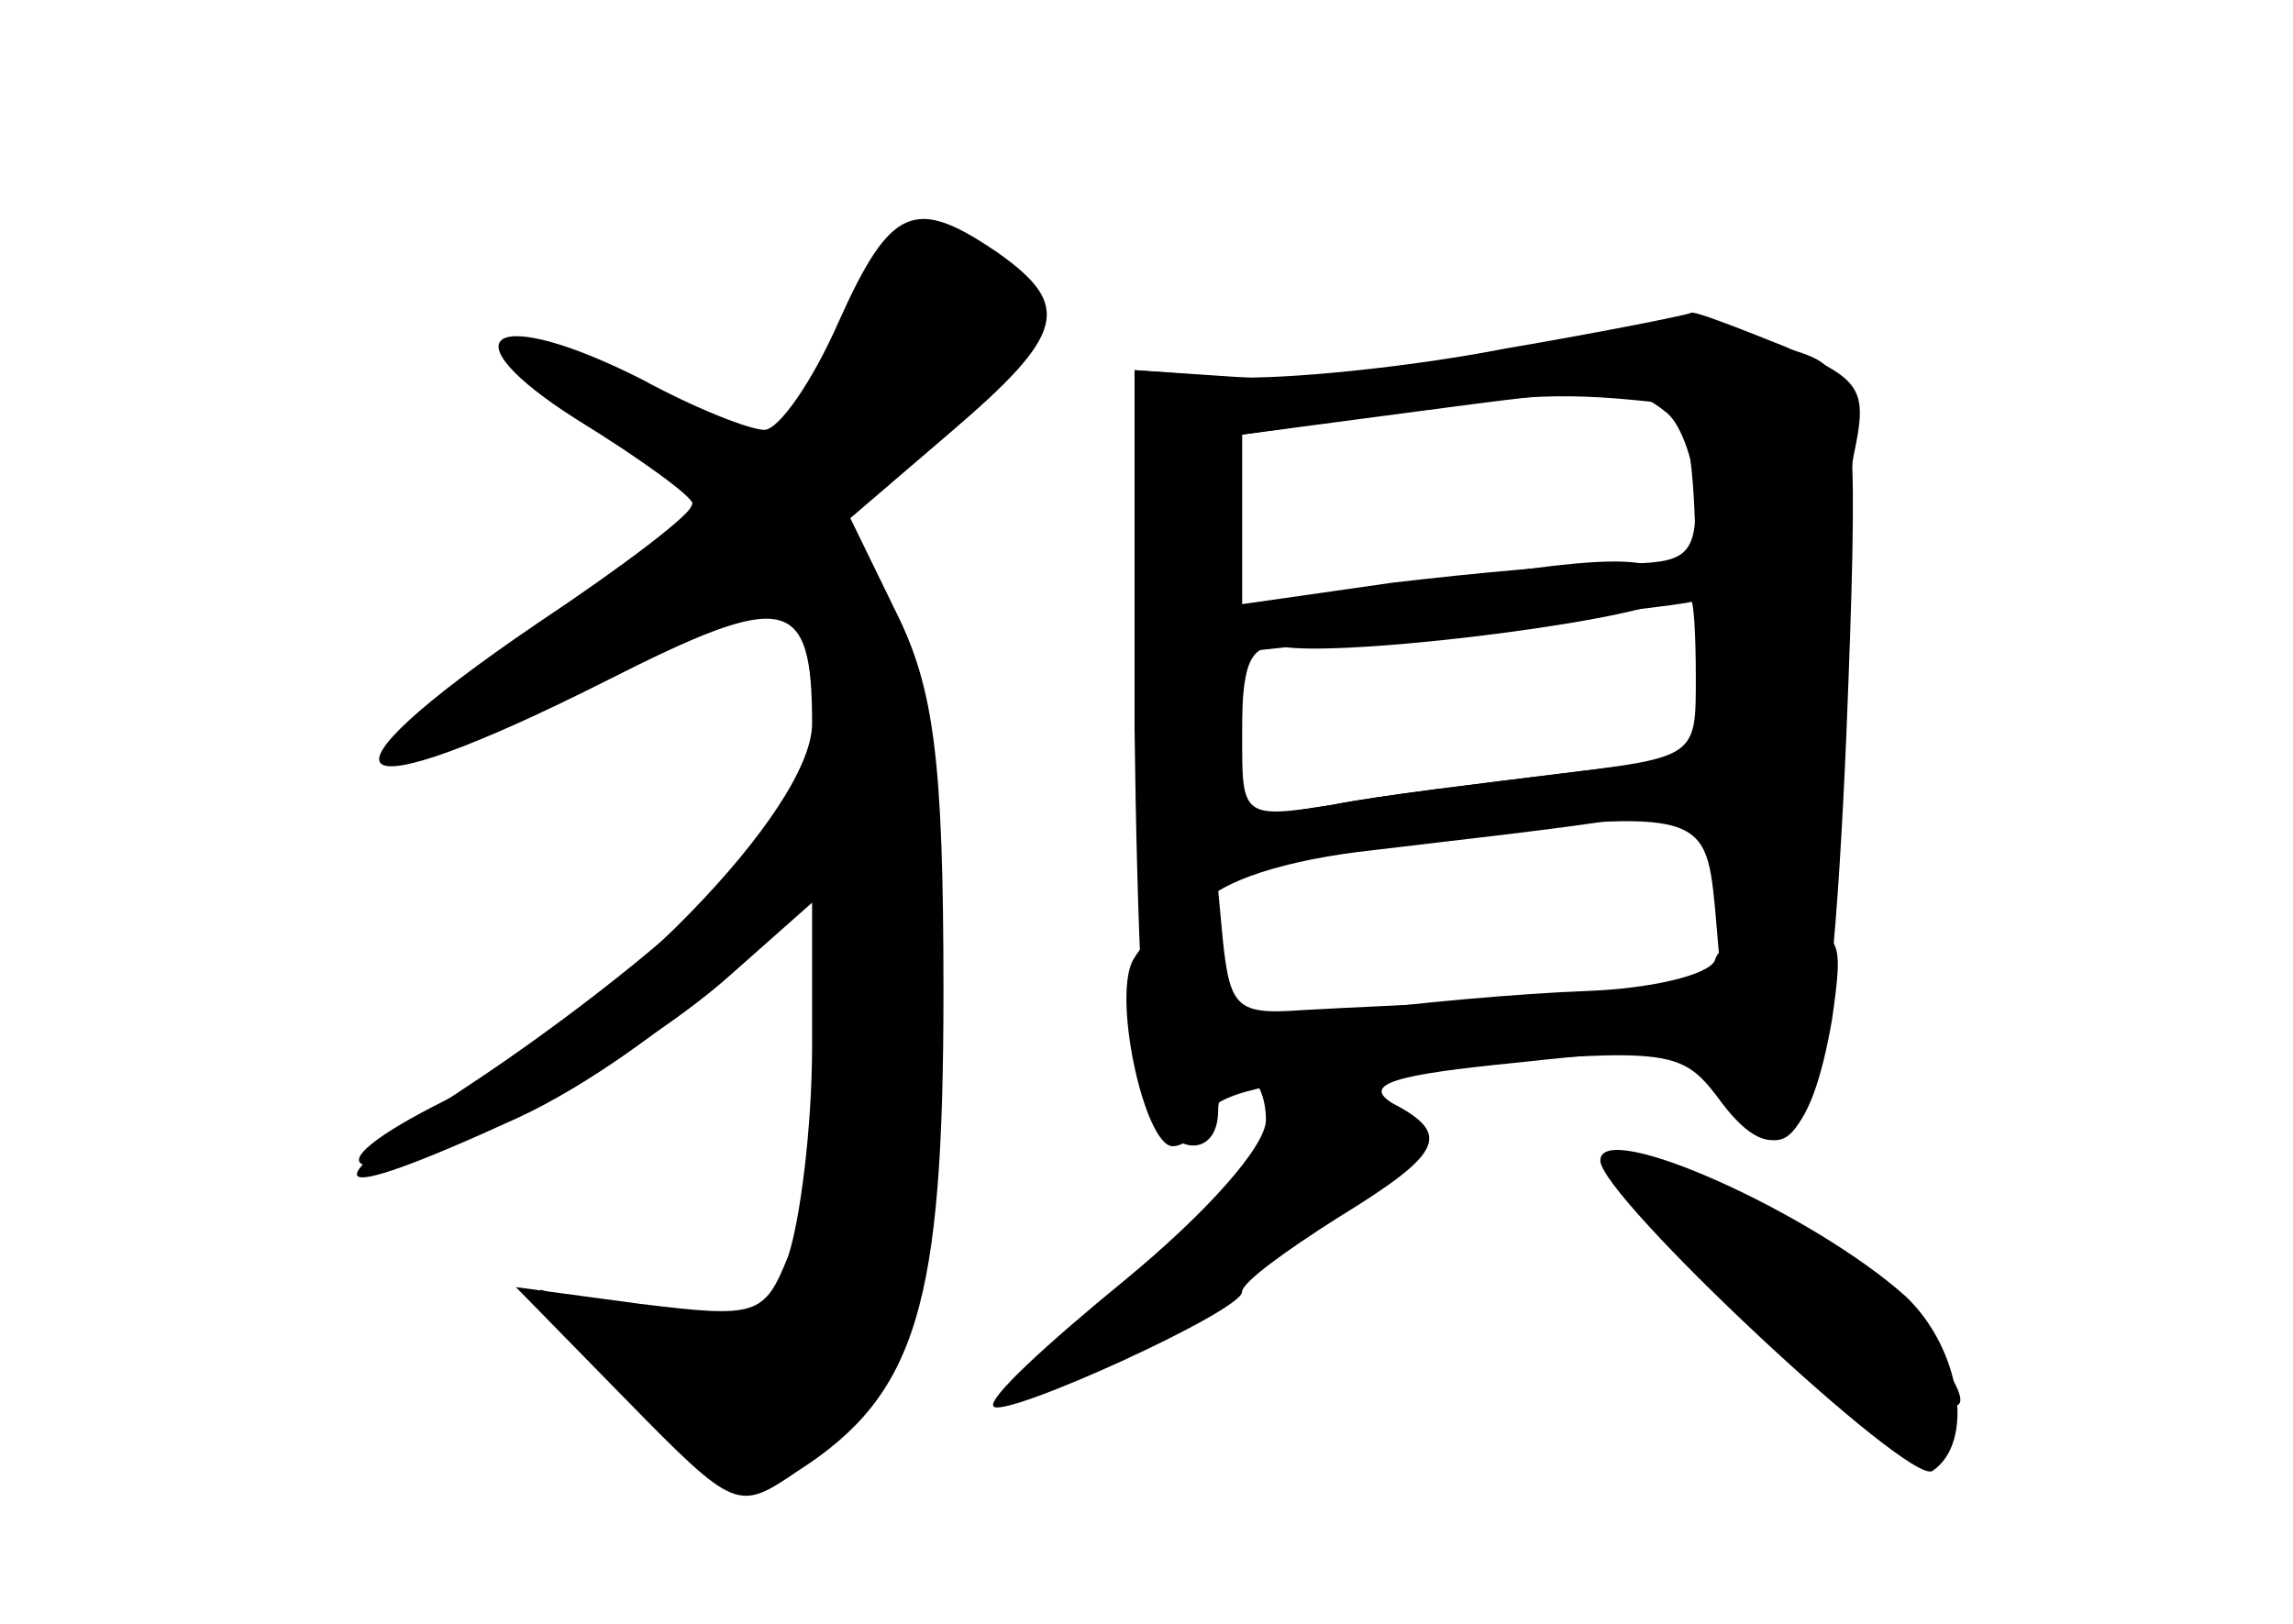 <?xml version="1.0" standalone="no"?>
<!DOCTYPE svg PUBLIC "-//W3C//DTD SVG 20010904//EN"
 "http://www.w3.org/TR/2001/REC-SVG-20010904/DTD/svg10.dtd">
<svg version="1.0" xmlns="http://www.w3.org/2000/svg"
 width="96pt" height="68pt" viewBox="0 0 96 68"
 preserveAspectRatio="xMidYMid meet">
<g transform="translate(0,68) scale(0.1,-0.1)" fill="#000000" stroke="none">
<g id="part-0" class="char-part">
  <path d="M351 545 c-11 -25 -25 -45 -31 -45 -6 0 -29 9 -51 21 -63 32 -84 19
-27 -17 26 -16 48 -32 48 -35 0 -4 -29 -26 -65 -50 -100 -68 -84 -81 29 -24
75 38 86 36 86 -18 0 -36 -85 -123 -154 -158 -28 -14 -42 -25 -33 -27 21 -4
109 41 152 79 l35 31 0 -60 c0 -34 -5 -73 -10 -88 -10 -25 -13 -26 -62 -20
l-52 7 46 -47 c46 -47 47 -47 72 -30 50 32 61 70 61 201 0 97 -4 127 -20 159
l-19 39 42 36 c48 41 51 53 20 75 -35 24 -45 20 -67 -29z"/>
  <path d="M605 528 c-22 -5 -60 -8 -85 -6 l-45 3 0 -150 c1 -83 4 -156 9 -163
10 -17 26 -15 26 3 0 8 5 15 10 15 6 0 10 -9 10 -19 0 -11 -25 -39 -59 -67
-33 -27 -58 -50 -55 -53 5 -5 104 40 104 48 0 4 18 17 40 31 44 27 48 35 23
48 -13 8 1 12 52 17 64 7 69 6 87 -16 33 -42 44 -8 51 153 5 125 4 145 -10
156 -19 14 -100 14 -158 0z m93 -17 c8 -1 12 -23 12 -75 l0 -73 -57 -7 c-32
-4 -75 -9 -95 -13 l-38 -6 0 37 c0 30 4 37 18 35 31 -4 162 13 162 22 0 17
-19 18 -98 5 l-82 -13 0 38 0 37 63 9 c56 8 72 9 115 4z m20 -211 l3 -35 -73
-3 c-40 -2 -86 -4 -103 -5 -27 -2 -30 1 -33 29 l-3 32 83 10 c120 14 122 13
126 -28z"/>
  <path d="M670 194 c0 -15 129 -136 139 -130 18 12 12 51 -11 73 -39 35 -128
75 -128 57z"/>
</g>
<g id="part-1" class="char-part">
  <path d="M359 553 c-6 -16 -17 -36 -26 -45 -14 -16 -18 -16 -65 8 -62 32 -74
25 -19 -12 23 -14 41 -30 41 -34 0 -10 -65 -62 -98 -79 -13 -7 -21 -15 -18
-18 7 -8 84 24 119 49 45 32 52 15 52 -120 0 -172 -11 -193 -85 -172 l-34 10
39 -40 c22 -22 47 -40 56 -40 10 0 28 15 41 33 20 28 23 45 26 154 3 105 1
128 -17 167 l-20 46 47 45 c45 44 46 46 28 60 -30 23 -55 18 -67 -12z"/>
</g>
<g id="part-2" class="char-part">
  <path d="M308 316 c-15 -19 -62 -57 -105 -86 -76 -50 -71 -57 14 -18 56 26
133 95 133 119 0 28 -11 24 -42 -15z"/>
</g>
<g id="part-3" class="char-part">
  <path d="M630 534 c-41 -8 -93 -13 -115 -12 l-40 3 4 -115 c2 -63 5 -117 8
-120 2 -3 10 2 16 11 8 10 35 19 72 23 33 4 79 9 103 13 40 5 42 4 42 -21 0
-21 4 -25 25 -24 24 2 25 4 25 84 0 45 3 96 6 113 6 28 4 32 -29 46 -20 8 -38
15 -39 14 -2 -1 -37 -8 -78 -15z m68 -27 c6 -5 12 -22 12 -36 0 -24 -4 -27
-32 -27 -18 0 -61 -4 -95 -8 l-63 -9 0 36 0 35 68 9 c90 12 95 12 110 0z m12
-111 c0 -33 0 -33 -57 -40 -32 -4 -75 -9 -95 -13 -38 -6 -38 -5 -38 29 l0 35
93 10 c50 5 93 10 95 11 1 1 2 -13 2 -32z"/>
</g>
<g id="part-4" class="char-part">
  <path d="M475 279 c-10 -14 4 -79 16 -79 5 0 12 6 15 14 4 9 34 15 101 20 94
7 97 7 114 -16 22 -29 37 -17 46 35 5 35 4 37 -20 37 -14 0 -27 -5 -29 -12 -2
-6 -26 -12 -54 -13 -27 -1 -73 -5 -101 -9 -49 -7 -53 -6 -53 13 0 22 -24 29
-35 10z"/>
</g>
<g id="part-5" class="char-part">
  <path d="M495 157 c-33 -34 -50 -53 -37 -43 12 11 22 15 22 10 0 -5 11 4 24
19 14 16 27 28 30 28 15 -2 22 1 41 15 17 13 18 16 5 24 -8 5 -17 9 -20 9 -3
-1 -32 -28 -65 -62z"/>
  <path d="M680 194 c0 -2 25 -31 56 -64 56 -59 82 -76 70 -44 -3 8 -2 12 4 9
21 -13 9 12 -17 37 -25 22 -113 71 -113 62z"/>
</g>
</g>
</svg>